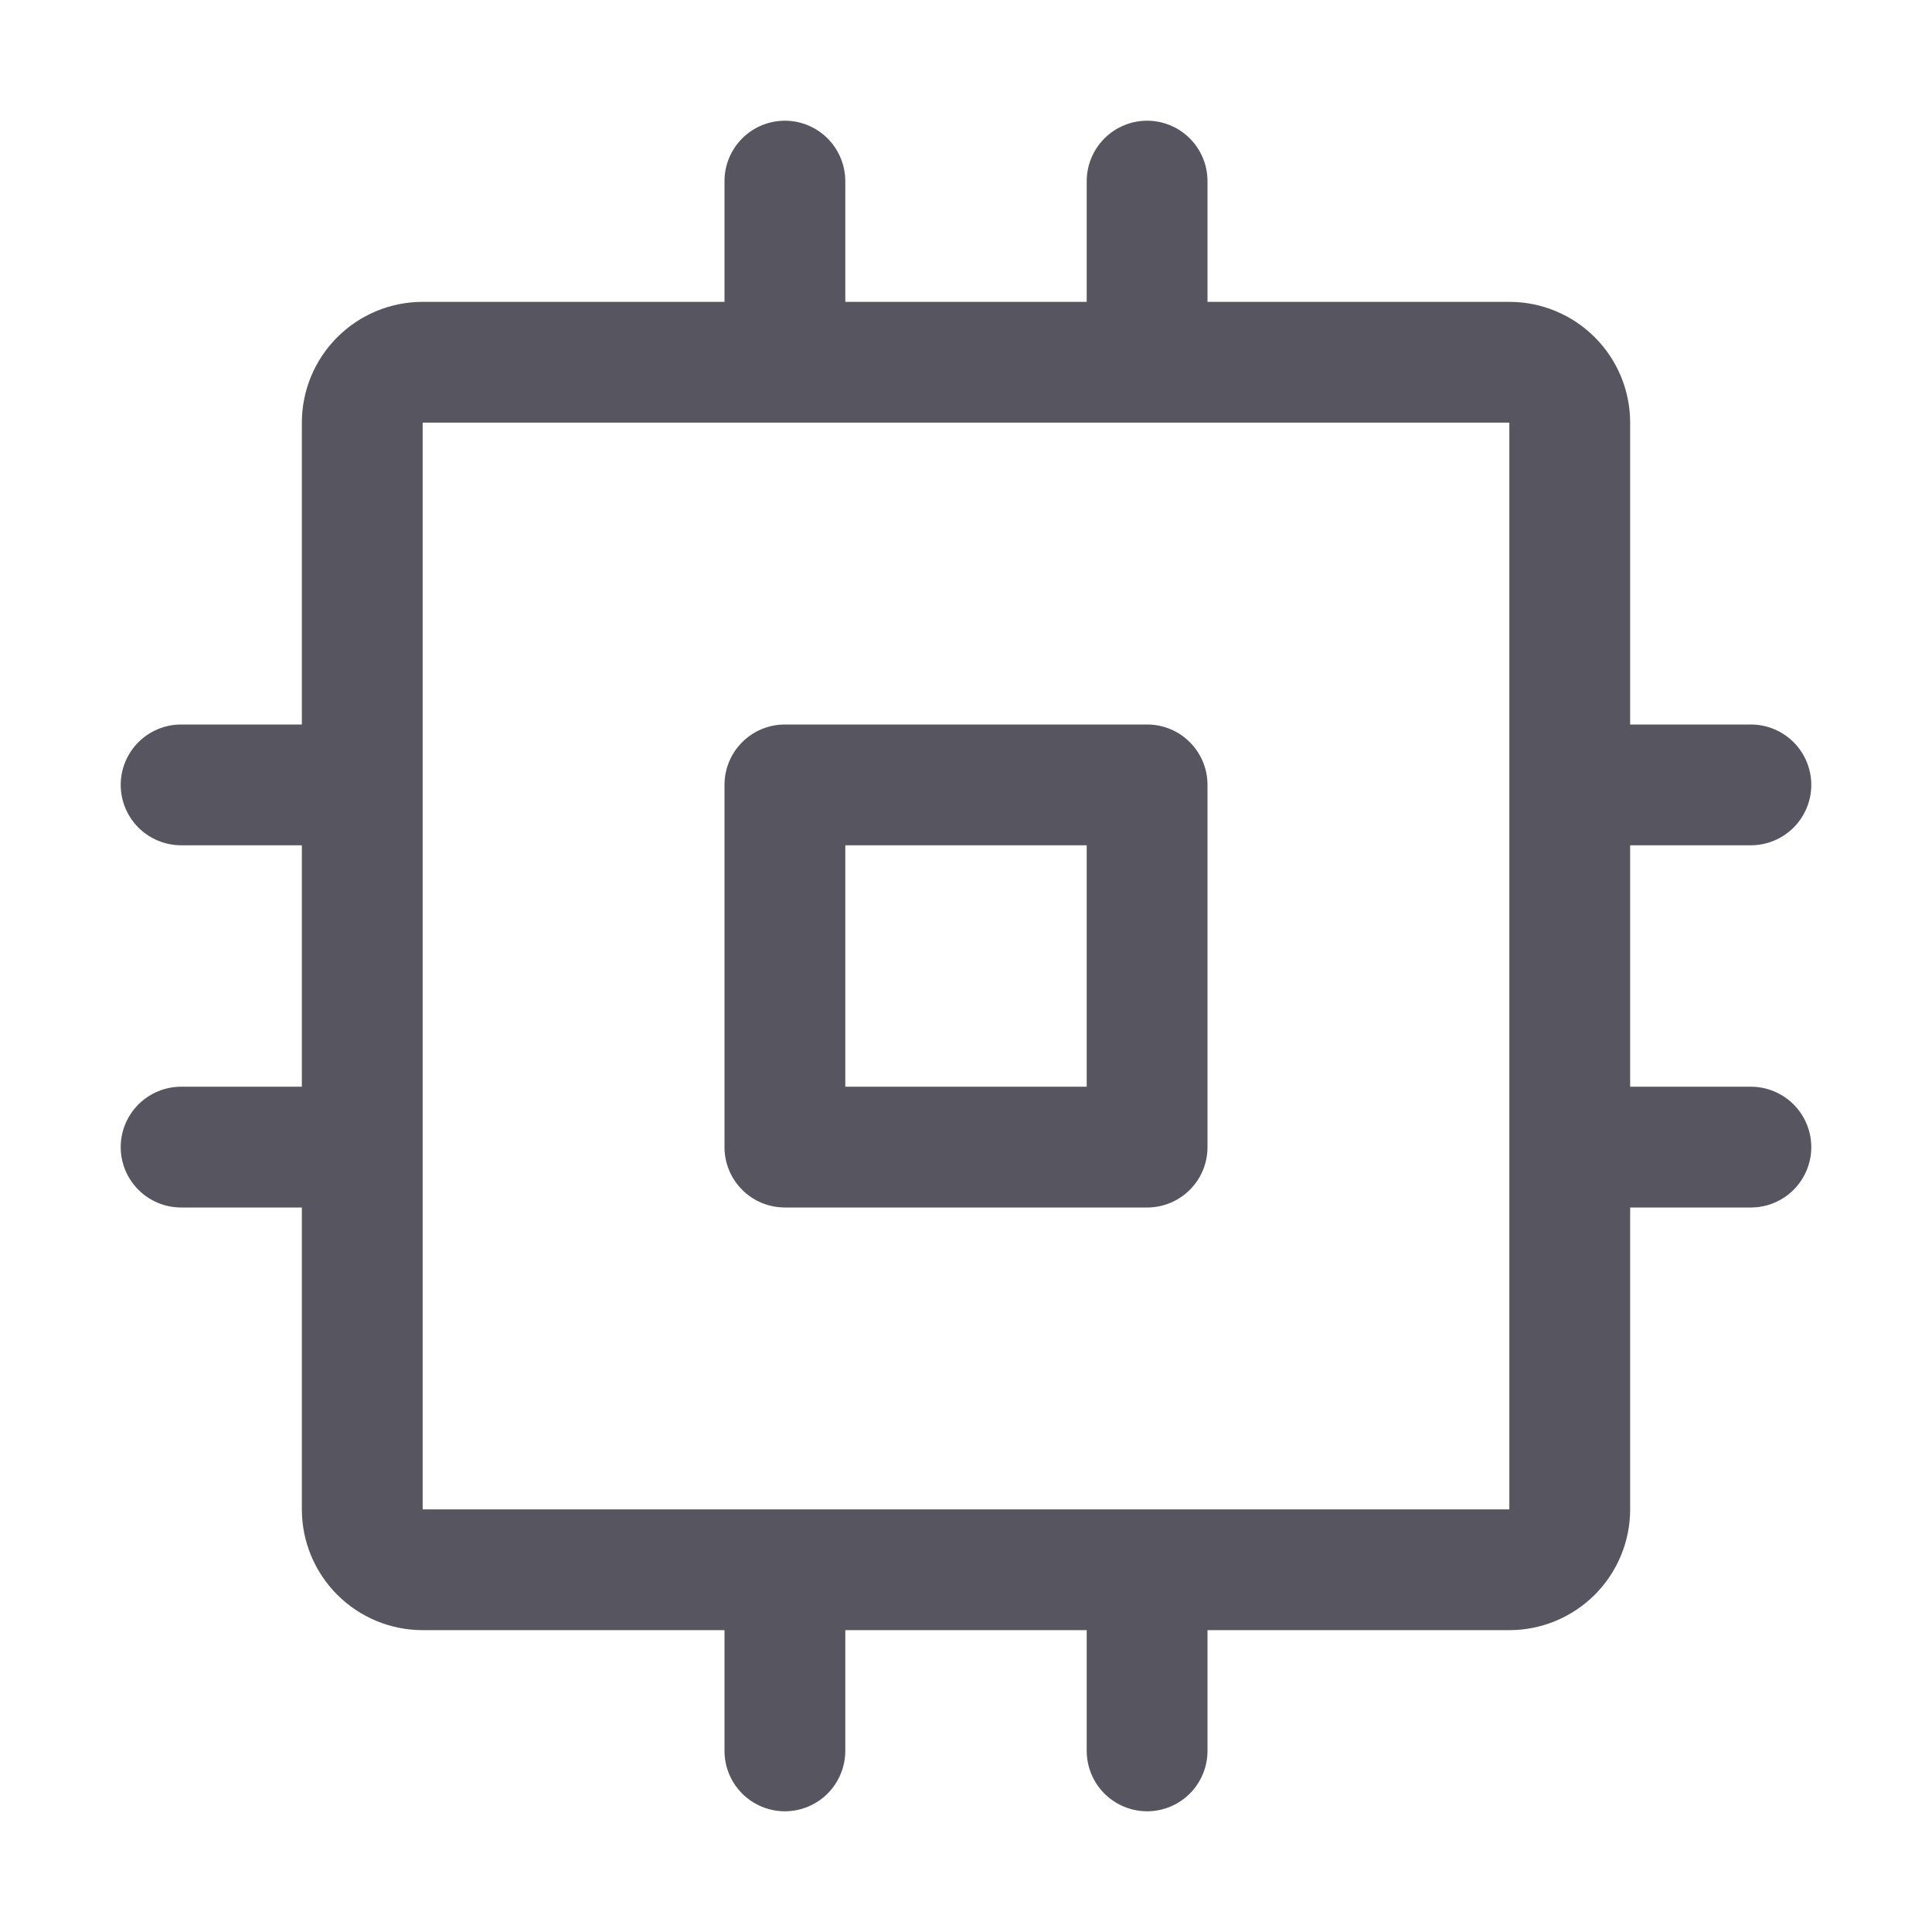 <svg width="25" height="25" viewBox="0 0 25 25" fill="none" xmlns="http://www.w3.org/2000/svg">
<path d="M14.844 9.375H10.156C9.949 9.375 9.75 9.457 9.604 9.604C9.457 9.75 9.375 9.949 9.375 10.156V14.844C9.375 15.051 9.457 15.25 9.604 15.396C9.75 15.543 9.949 15.625 10.156 15.625H14.844C15.051 15.625 15.25 15.543 15.396 15.396C15.543 15.25 15.625 15.051 15.625 14.844V10.156C15.625 9.949 15.543 9.75 15.396 9.604C15.25 9.457 15.051 9.375 14.844 9.375ZM14.062 14.062H10.938V10.938H14.062V14.062ZM22.656 14.062H21.094V10.938H22.656C22.863 10.938 23.062 10.855 23.209 10.709C23.355 10.562 23.438 10.364 23.438 10.156C23.438 9.949 23.355 9.75 23.209 9.604C23.062 9.457 22.863 9.375 22.656 9.375H21.094V5.469C21.094 5.054 20.929 4.657 20.636 4.364C20.343 4.071 19.946 3.906 19.531 3.906H15.625V2.344C15.625 2.137 15.543 1.938 15.396 1.791C15.25 1.645 15.051 1.562 14.844 1.562C14.636 1.562 14.438 1.645 14.291 1.791C14.145 1.938 14.062 2.137 14.062 2.344V3.906H10.938V2.344C10.938 2.137 10.855 1.938 10.709 1.791C10.562 1.645 10.364 1.562 10.156 1.562C9.949 1.562 9.75 1.645 9.604 1.791C9.457 1.938 9.375 2.137 9.375 2.344V3.906H5.469C5.054 3.906 4.657 4.071 4.364 4.364C4.071 4.657 3.906 5.054 3.906 5.469V9.375H2.344C2.137 9.375 1.938 9.457 1.791 9.604C1.645 9.75 1.562 9.949 1.562 10.156C1.562 10.364 1.645 10.562 1.791 10.709C1.938 10.855 2.137 10.938 2.344 10.938H3.906V14.062H2.344C2.137 14.062 1.938 14.145 1.791 14.291C1.645 14.438 1.562 14.636 1.562 14.844C1.562 15.051 1.645 15.25 1.791 15.396C1.938 15.543 2.137 15.625 2.344 15.625H3.906V19.531C3.906 19.946 4.071 20.343 4.364 20.636C4.657 20.929 5.054 21.094 5.469 21.094H9.375V22.656C9.375 22.863 9.457 23.062 9.604 23.209C9.75 23.355 9.949 23.438 10.156 23.438C10.364 23.438 10.562 23.355 10.709 23.209C10.855 23.062 10.938 22.863 10.938 22.656V21.094H14.062V22.656C14.062 22.863 14.145 23.062 14.291 23.209C14.438 23.355 14.636 23.438 14.844 23.438C15.051 23.438 15.25 23.355 15.396 23.209C15.543 23.062 15.625 22.863 15.625 22.656V21.094H19.531C19.946 21.094 20.343 20.929 20.636 20.636C20.929 20.343 21.094 19.946 21.094 19.531V15.625H22.656C22.863 15.625 23.062 15.543 23.209 15.396C23.355 15.25 23.438 15.051 23.438 14.844C23.438 14.636 23.355 14.438 23.209 14.291C23.062 14.145 22.863 14.062 22.656 14.062ZM19.531 19.531H5.469V5.469H19.531V14.831C19.531 14.831 19.531 14.84 19.531 14.844C19.531 14.848 19.531 14.852 19.531 14.856V19.531Z" fill="#565560"/>
</svg>
